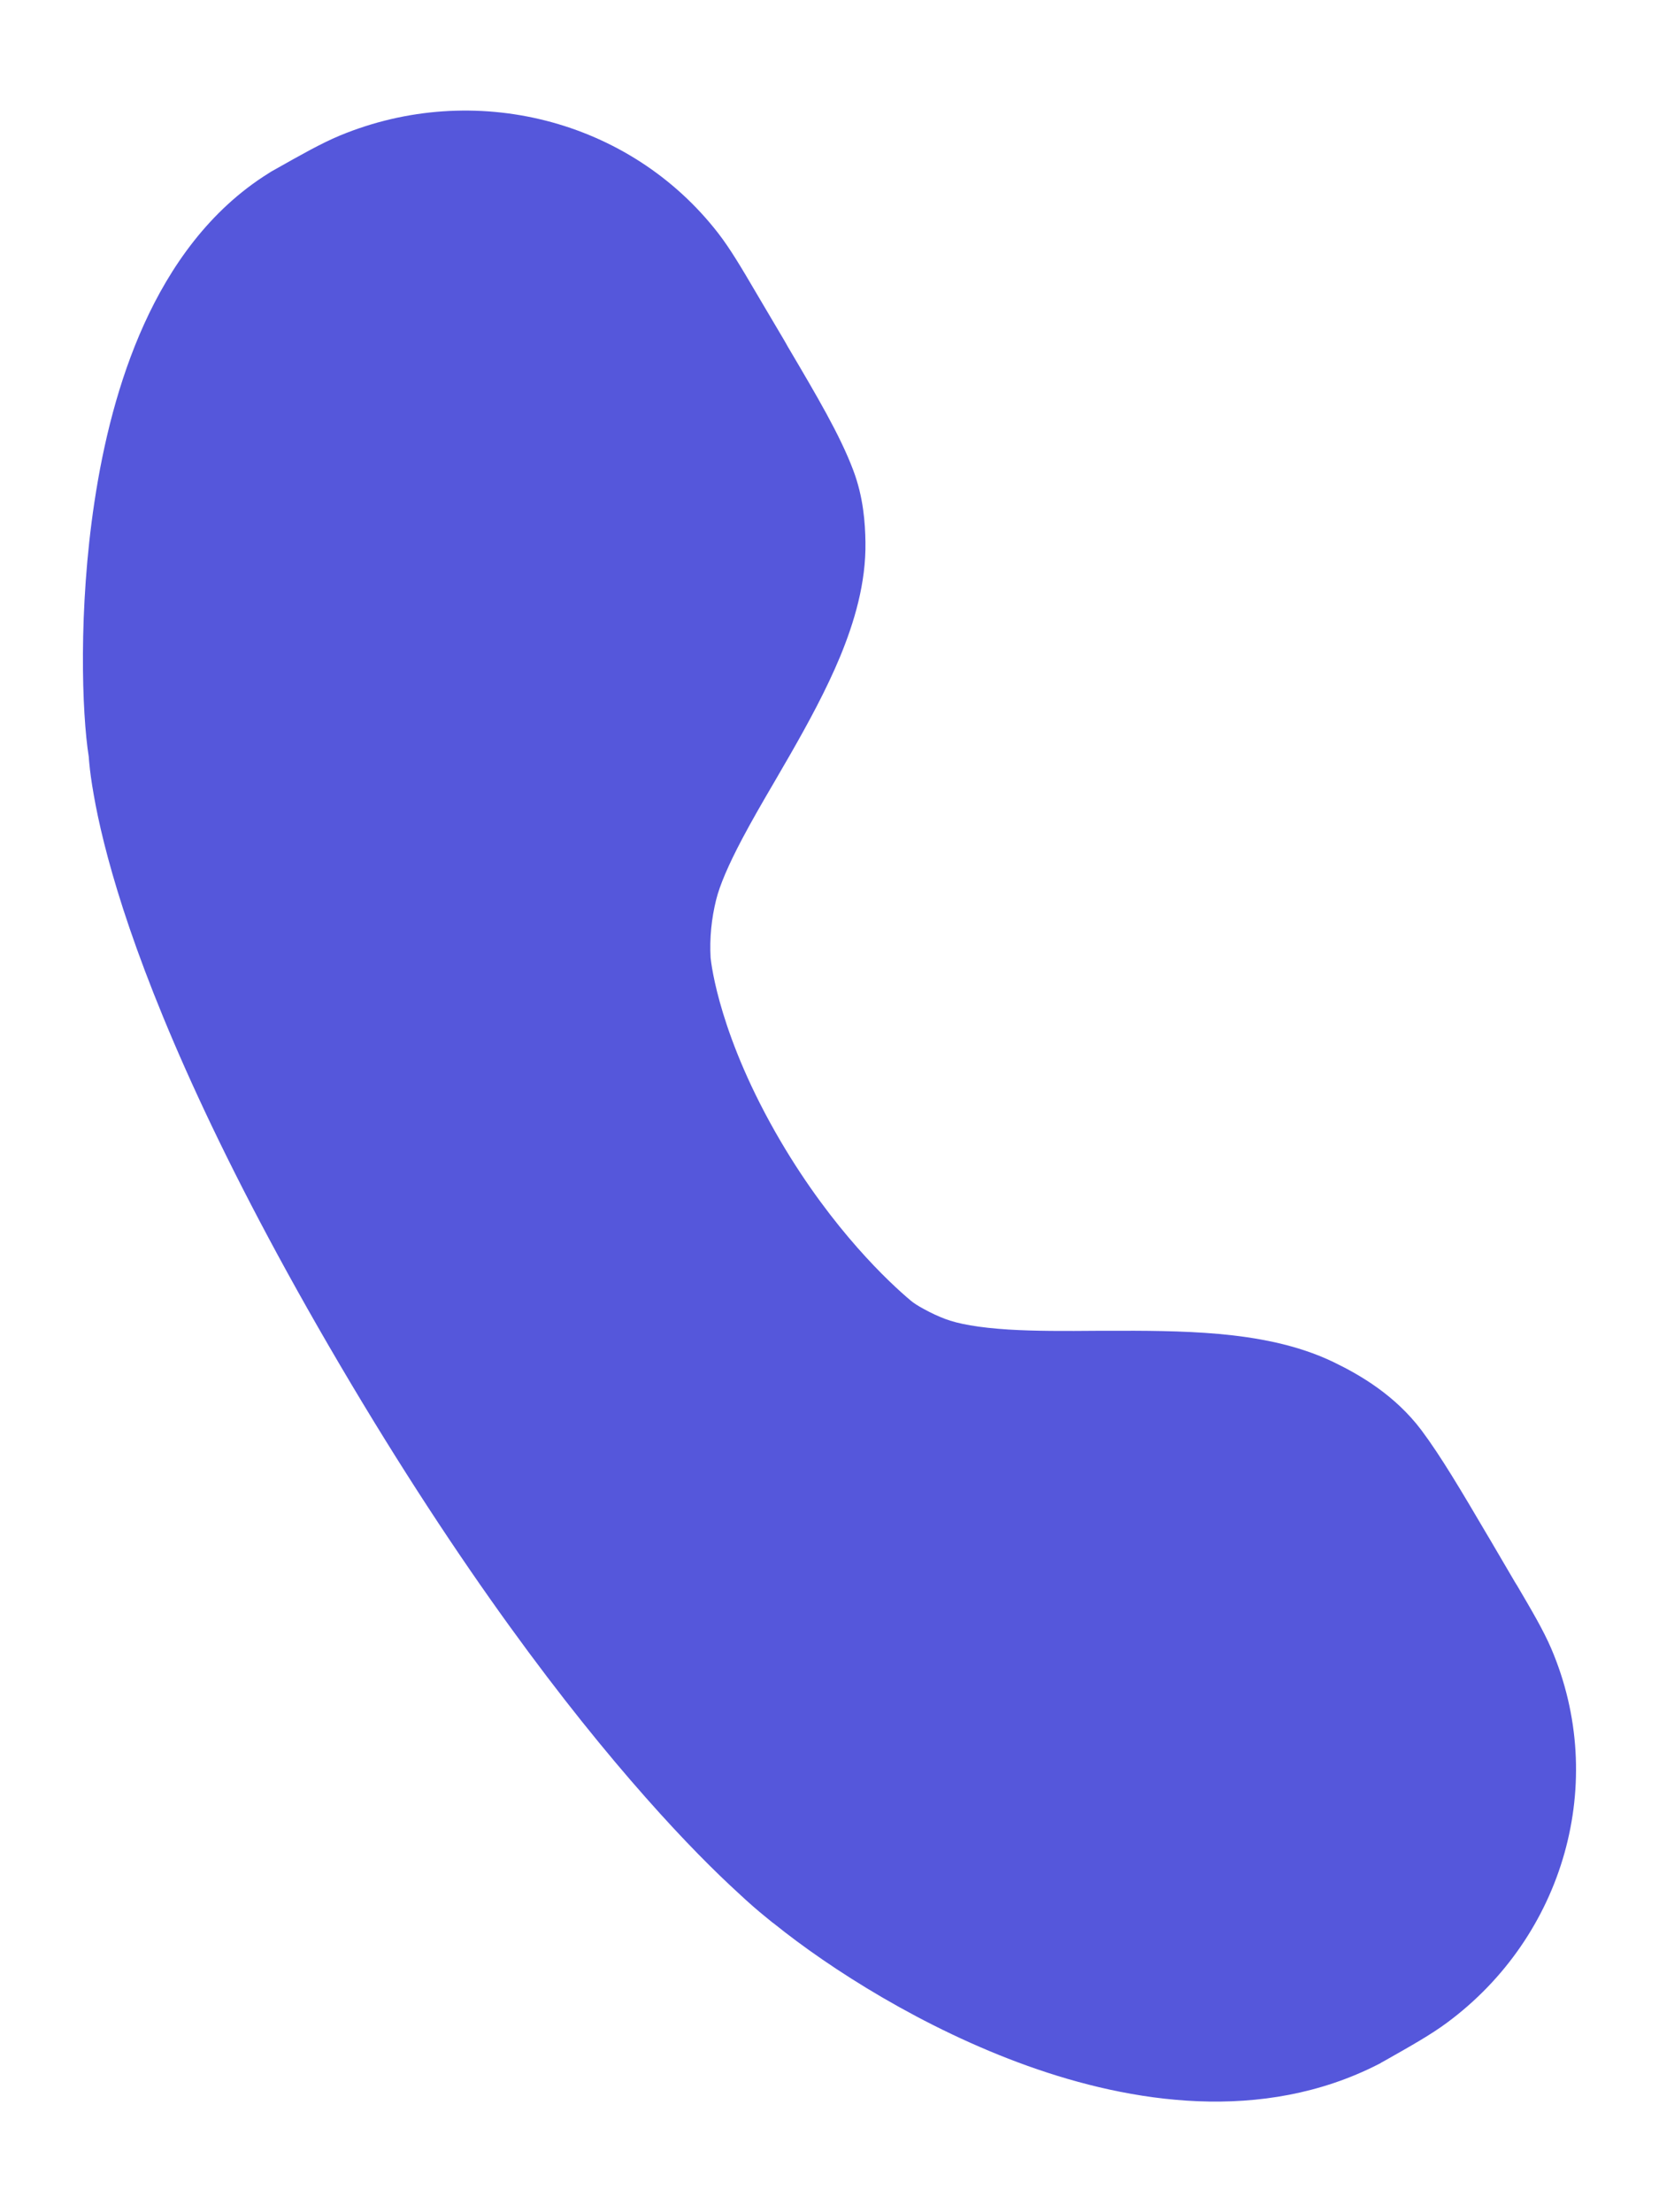<svg width="12" height="16" viewBox="0 0 12 16" fill="none" xmlns="http://www.w3.org/2000/svg">
<path d="M5.196 1.688C4.554 0.859 3.425 0.579 2.457 0.981C2.321 1.038 2.18 1.118 1.985 1.228L1.965 1.239L1.954 1.246L1.943 1.253C1.513 1.521 1.23 1.931 1.043 2.343C0.855 2.757 0.746 3.212 0.683 3.631C0.566 4.405 0.592 5.16 0.642 5.473C0.643 5.487 0.644 5.503 0.646 5.521C0.651 5.577 0.661 5.652 0.678 5.748C0.711 5.939 0.774 6.213 0.891 6.575C1.126 7.299 1.581 8.38 2.46 9.874C3.339 11.368 4.11 12.367 4.67 13C4.949 13.316 5.176 13.541 5.338 13.689C5.418 13.764 5.482 13.819 5.529 13.857C5.552 13.876 5.57 13.891 5.584 13.902L5.599 13.913C6.002 14.238 6.677 14.671 7.434 14.942C8.18 15.209 9.128 15.36 9.97 14.93L9.982 14.924L9.993 14.917L10.022 14.901C10.211 14.794 10.351 14.715 10.467 14.629C11.313 14.003 11.634 12.889 11.22 11.922C11.163 11.79 11.082 11.652 10.975 11.47L10.957 11.441L10.773 11.127L10.758 11.102C10.572 10.786 10.423 10.533 10.28 10.342C10.09 10.091 9.838 9.944 9.645 9.851C9.379 9.723 9.082 9.672 8.818 9.648C8.55 9.624 8.266 9.624 8.01 9.625L7.944 9.625C7.705 9.627 7.491 9.628 7.294 9.616C7.077 9.602 6.93 9.575 6.836 9.539C6.786 9.52 6.736 9.497 6.687 9.47C6.636 9.443 6.606 9.422 6.588 9.407C6.432 9.276 6.025 8.897 5.647 8.255C5.205 7.503 5.145 6.975 5.14 6.927C5.132 6.786 5.146 6.645 5.18 6.508C5.206 6.403 5.267 6.259 5.369 6.066C5.44 5.932 5.517 5.799 5.602 5.654C5.64 5.589 5.679 5.521 5.72 5.45C5.844 5.233 5.977 4.99 6.078 4.746C6.177 4.505 6.265 4.219 6.26 3.92C6.258 3.786 6.246 3.596 6.171 3.399C6.076 3.147 5.91 2.866 5.7 2.51L5.674 2.464L5.489 2.151L5.469 2.117C5.364 1.938 5.283 1.801 5.196 1.688Z" fill="#5557DB"/>
</svg>
